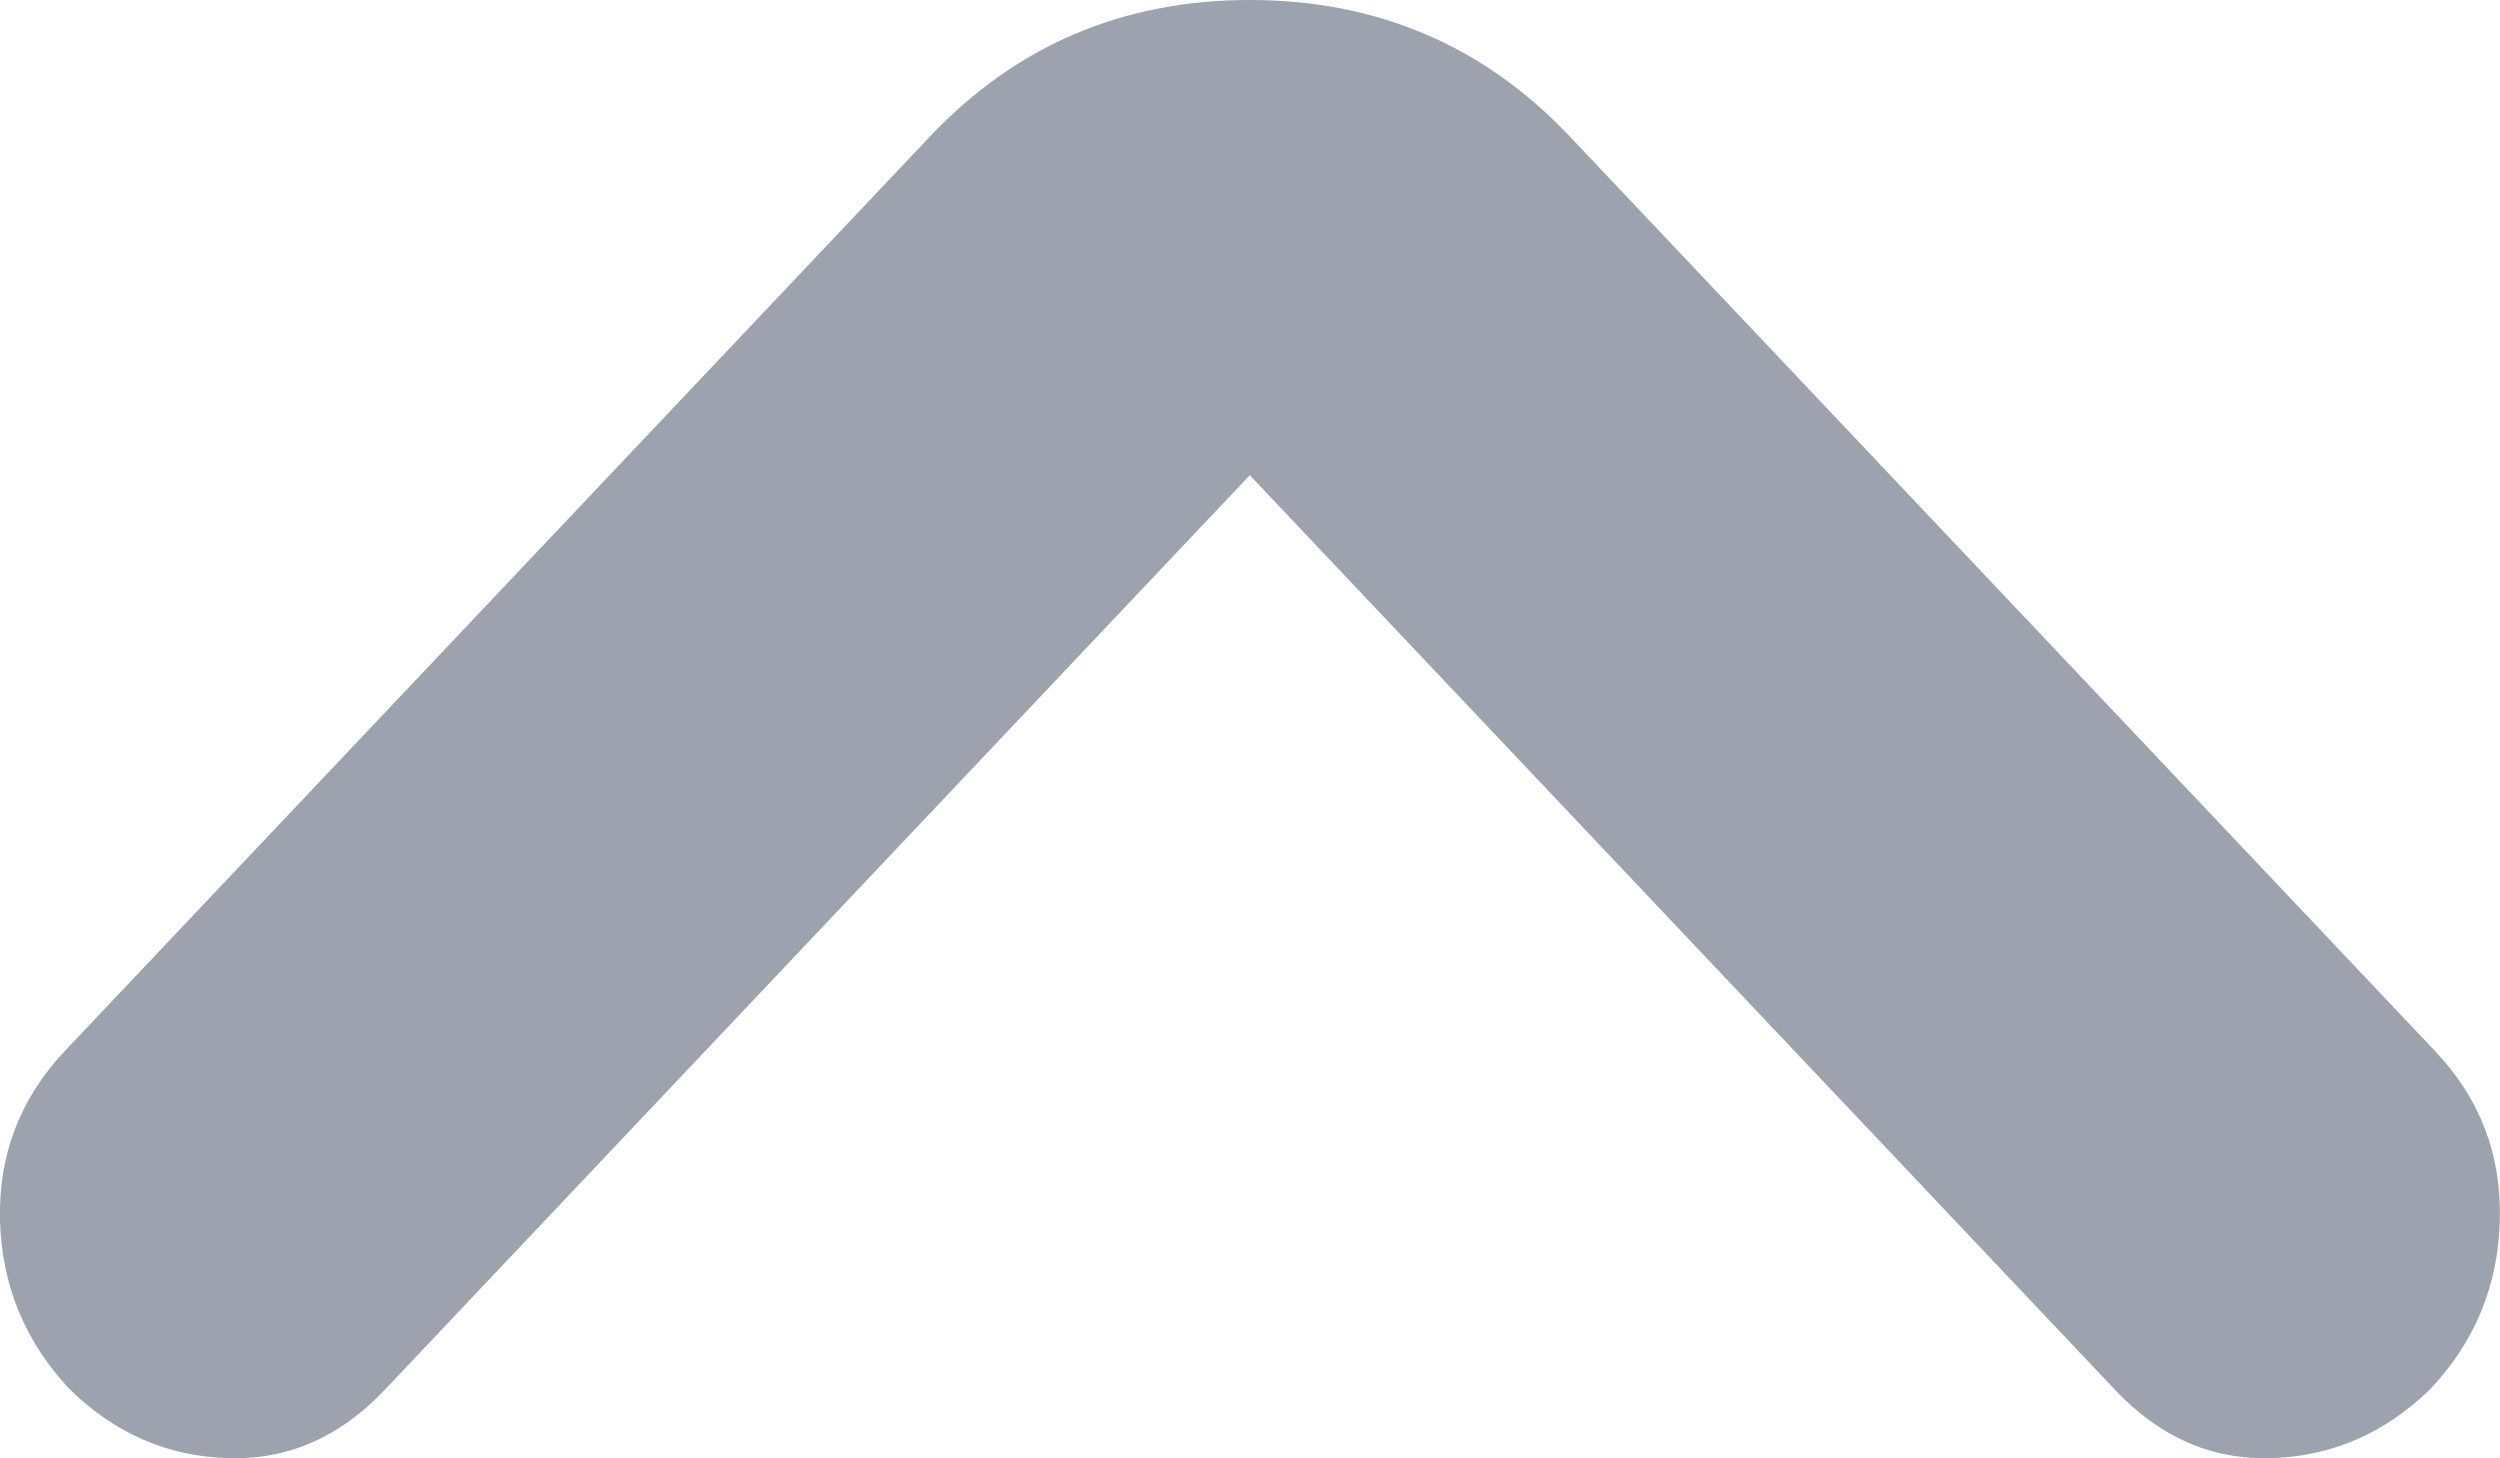 <svg width="12" height="7" viewBox="0 0 12 7" fill="none" xmlns="http://www.w3.org/2000/svg">
<path d="M1.847 6.671L5.999 2.281L10.152 6.671C10.368 6.9 10.619 7.009 10.907 6.999C11.194 6.989 11.446 6.88 11.662 6.671C11.878 6.444 11.991 6.173 11.999 5.859C12.008 5.545 11.905 5.274 11.689 5.046L7.536 0.656C7.123 0.219 6.611 0 5.999 0C5.388 0 4.876 0.219 4.463 0.656L0.31 5.046C0.095 5.275 -0.008 5.546 0 5.859C0.009 6.172 0.121 6.443 0.337 6.671C0.553 6.881 0.804 6.99 1.092 6.999C1.38 7.009 1.631 6.899 1.847 6.671Z" fill="#9CA2AE"/>
</svg>
